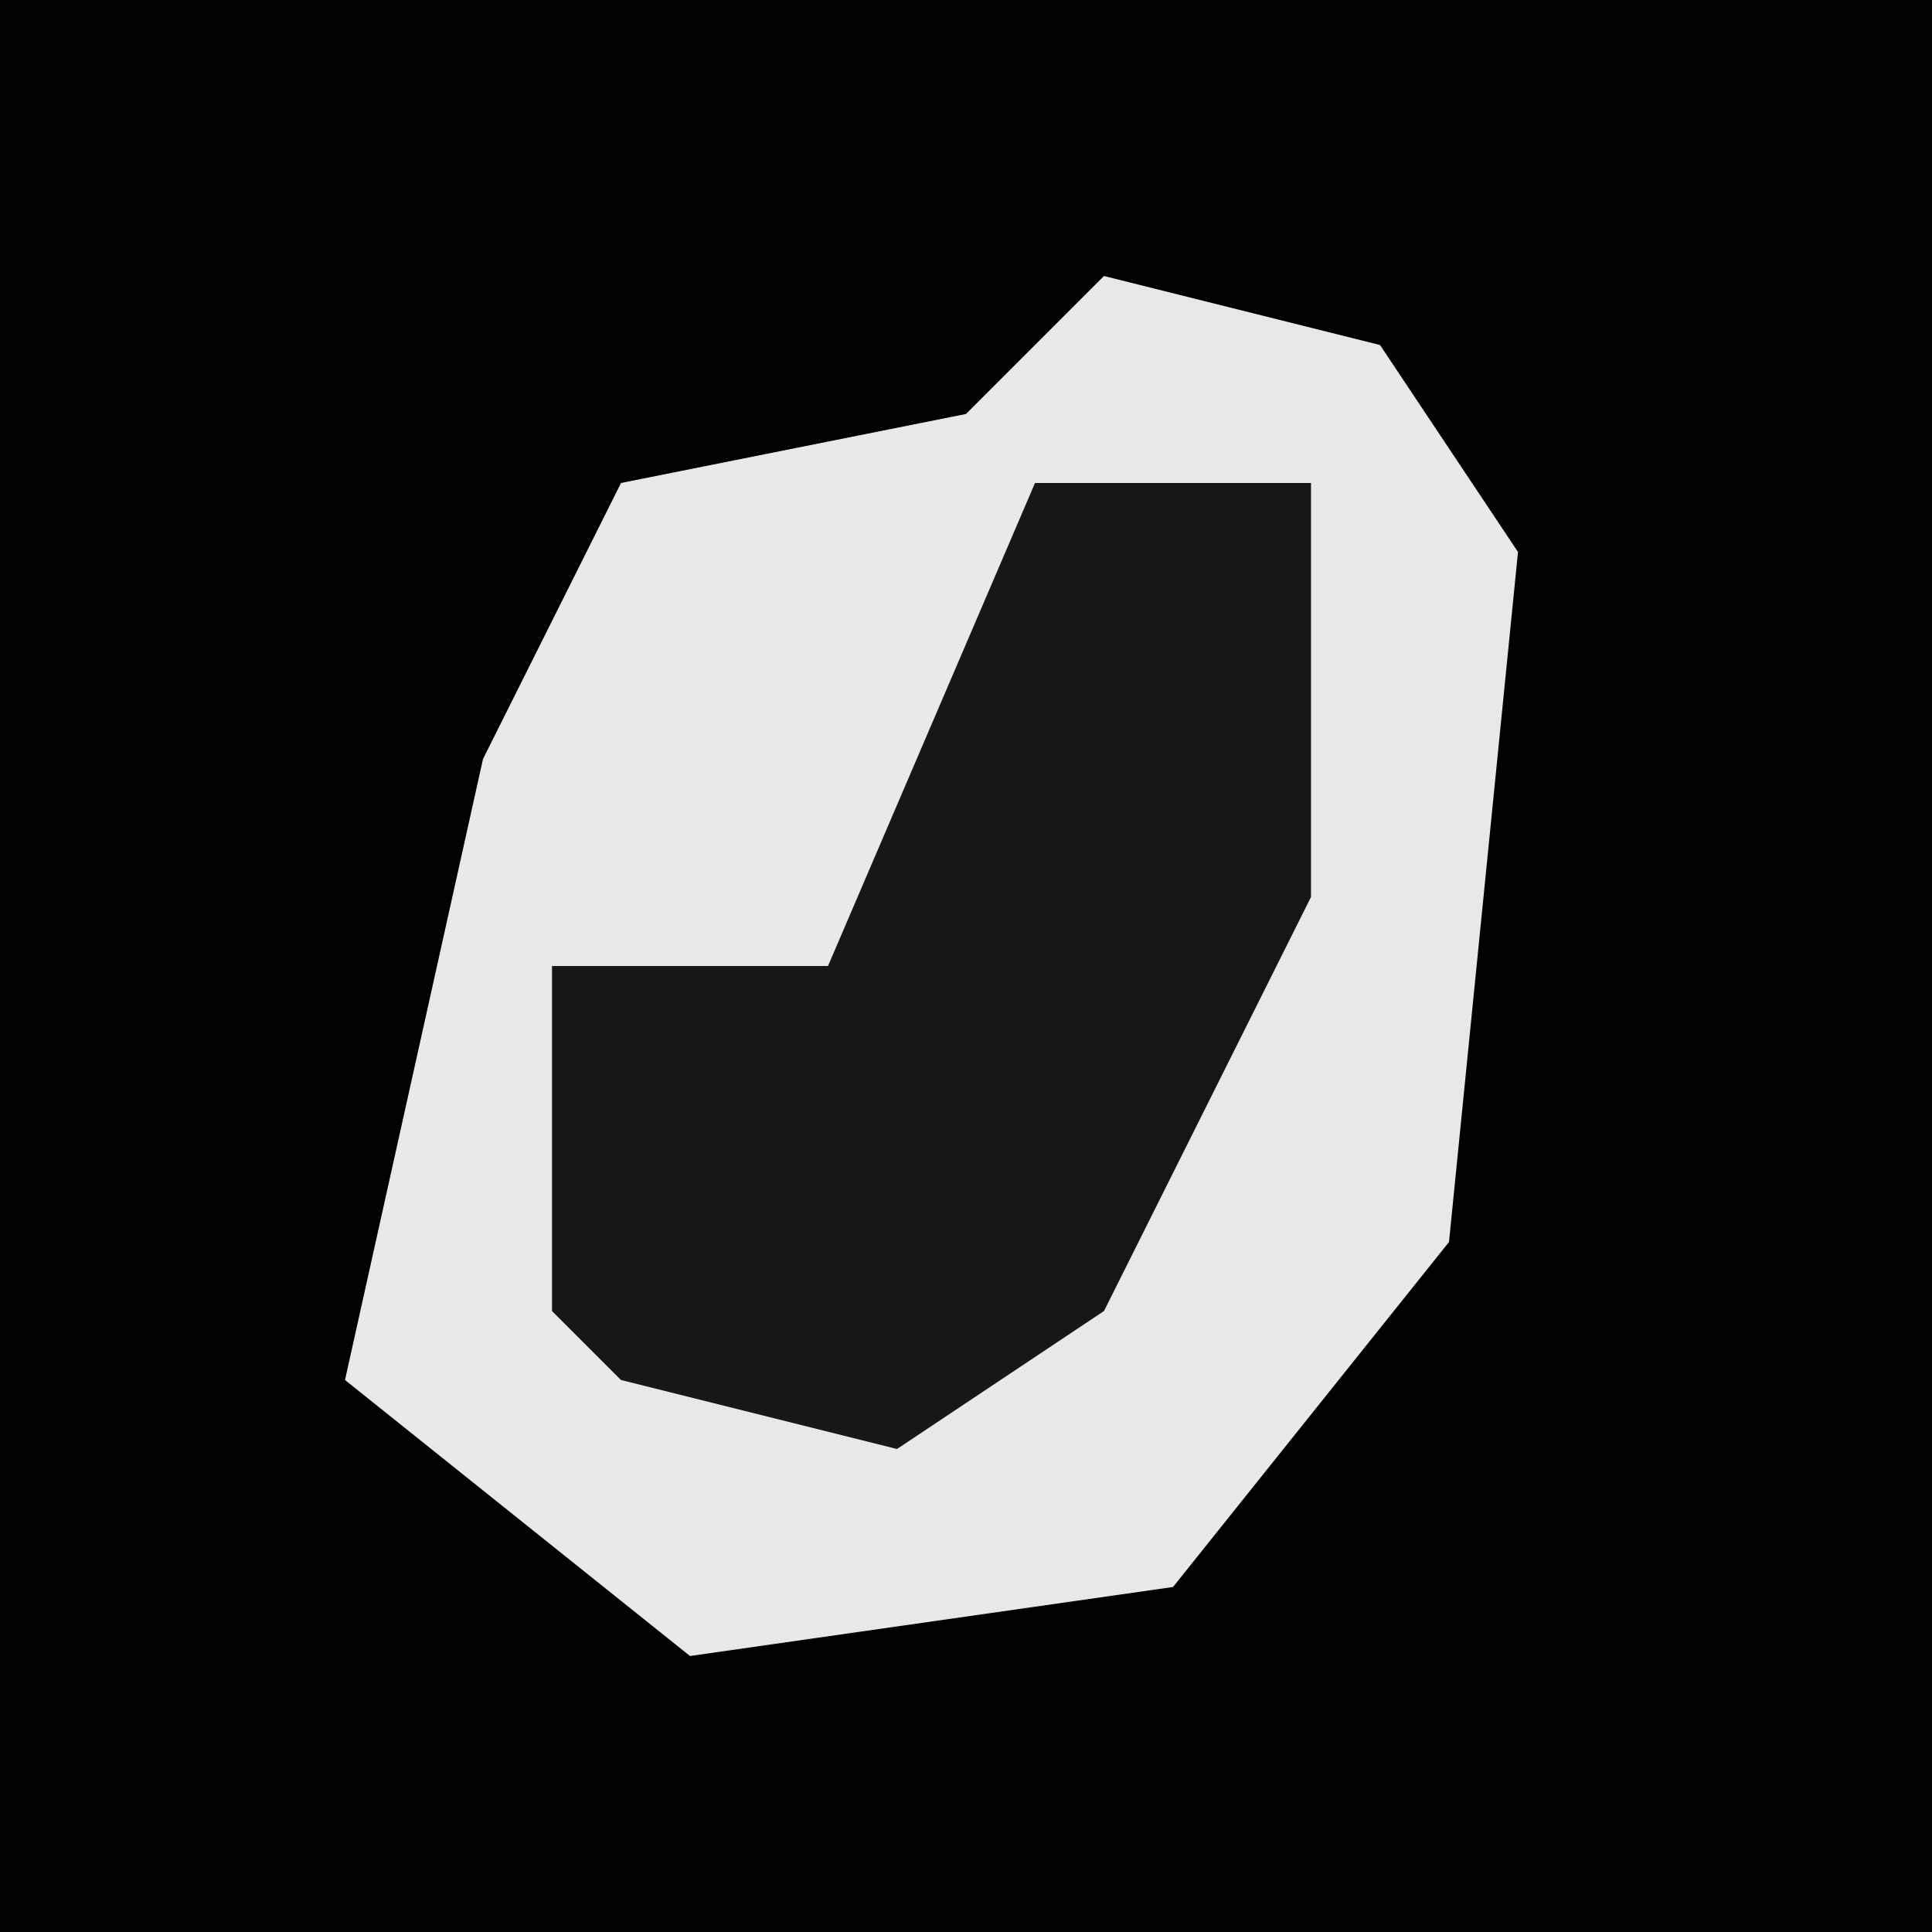 <?xml version="1.0" encoding="UTF-8"?>
<svg version="1.1" xmlns="http://www.w3.org/2000/svg" width="28" height="28">
<path d="M0,0 L28,0 L28,28 L0,28 Z " fill="#020202" transform="translate(0,0)"/>
<path d="M0,0 L4,1 L6,4 L5,14 L1,19 L-6,20 L-11,16 L-9,7 L-7,3 L-2,2 Z " fill="#E8E8E8" transform="translate(16,4)"/>
<path d="M0,0 L4,0 L4,6 L1,12 L-2,14 L-6,13 L-7,12 L-7,7 L-3,7 Z " fill="#171717" transform="translate(15,7)"/>
</svg>

